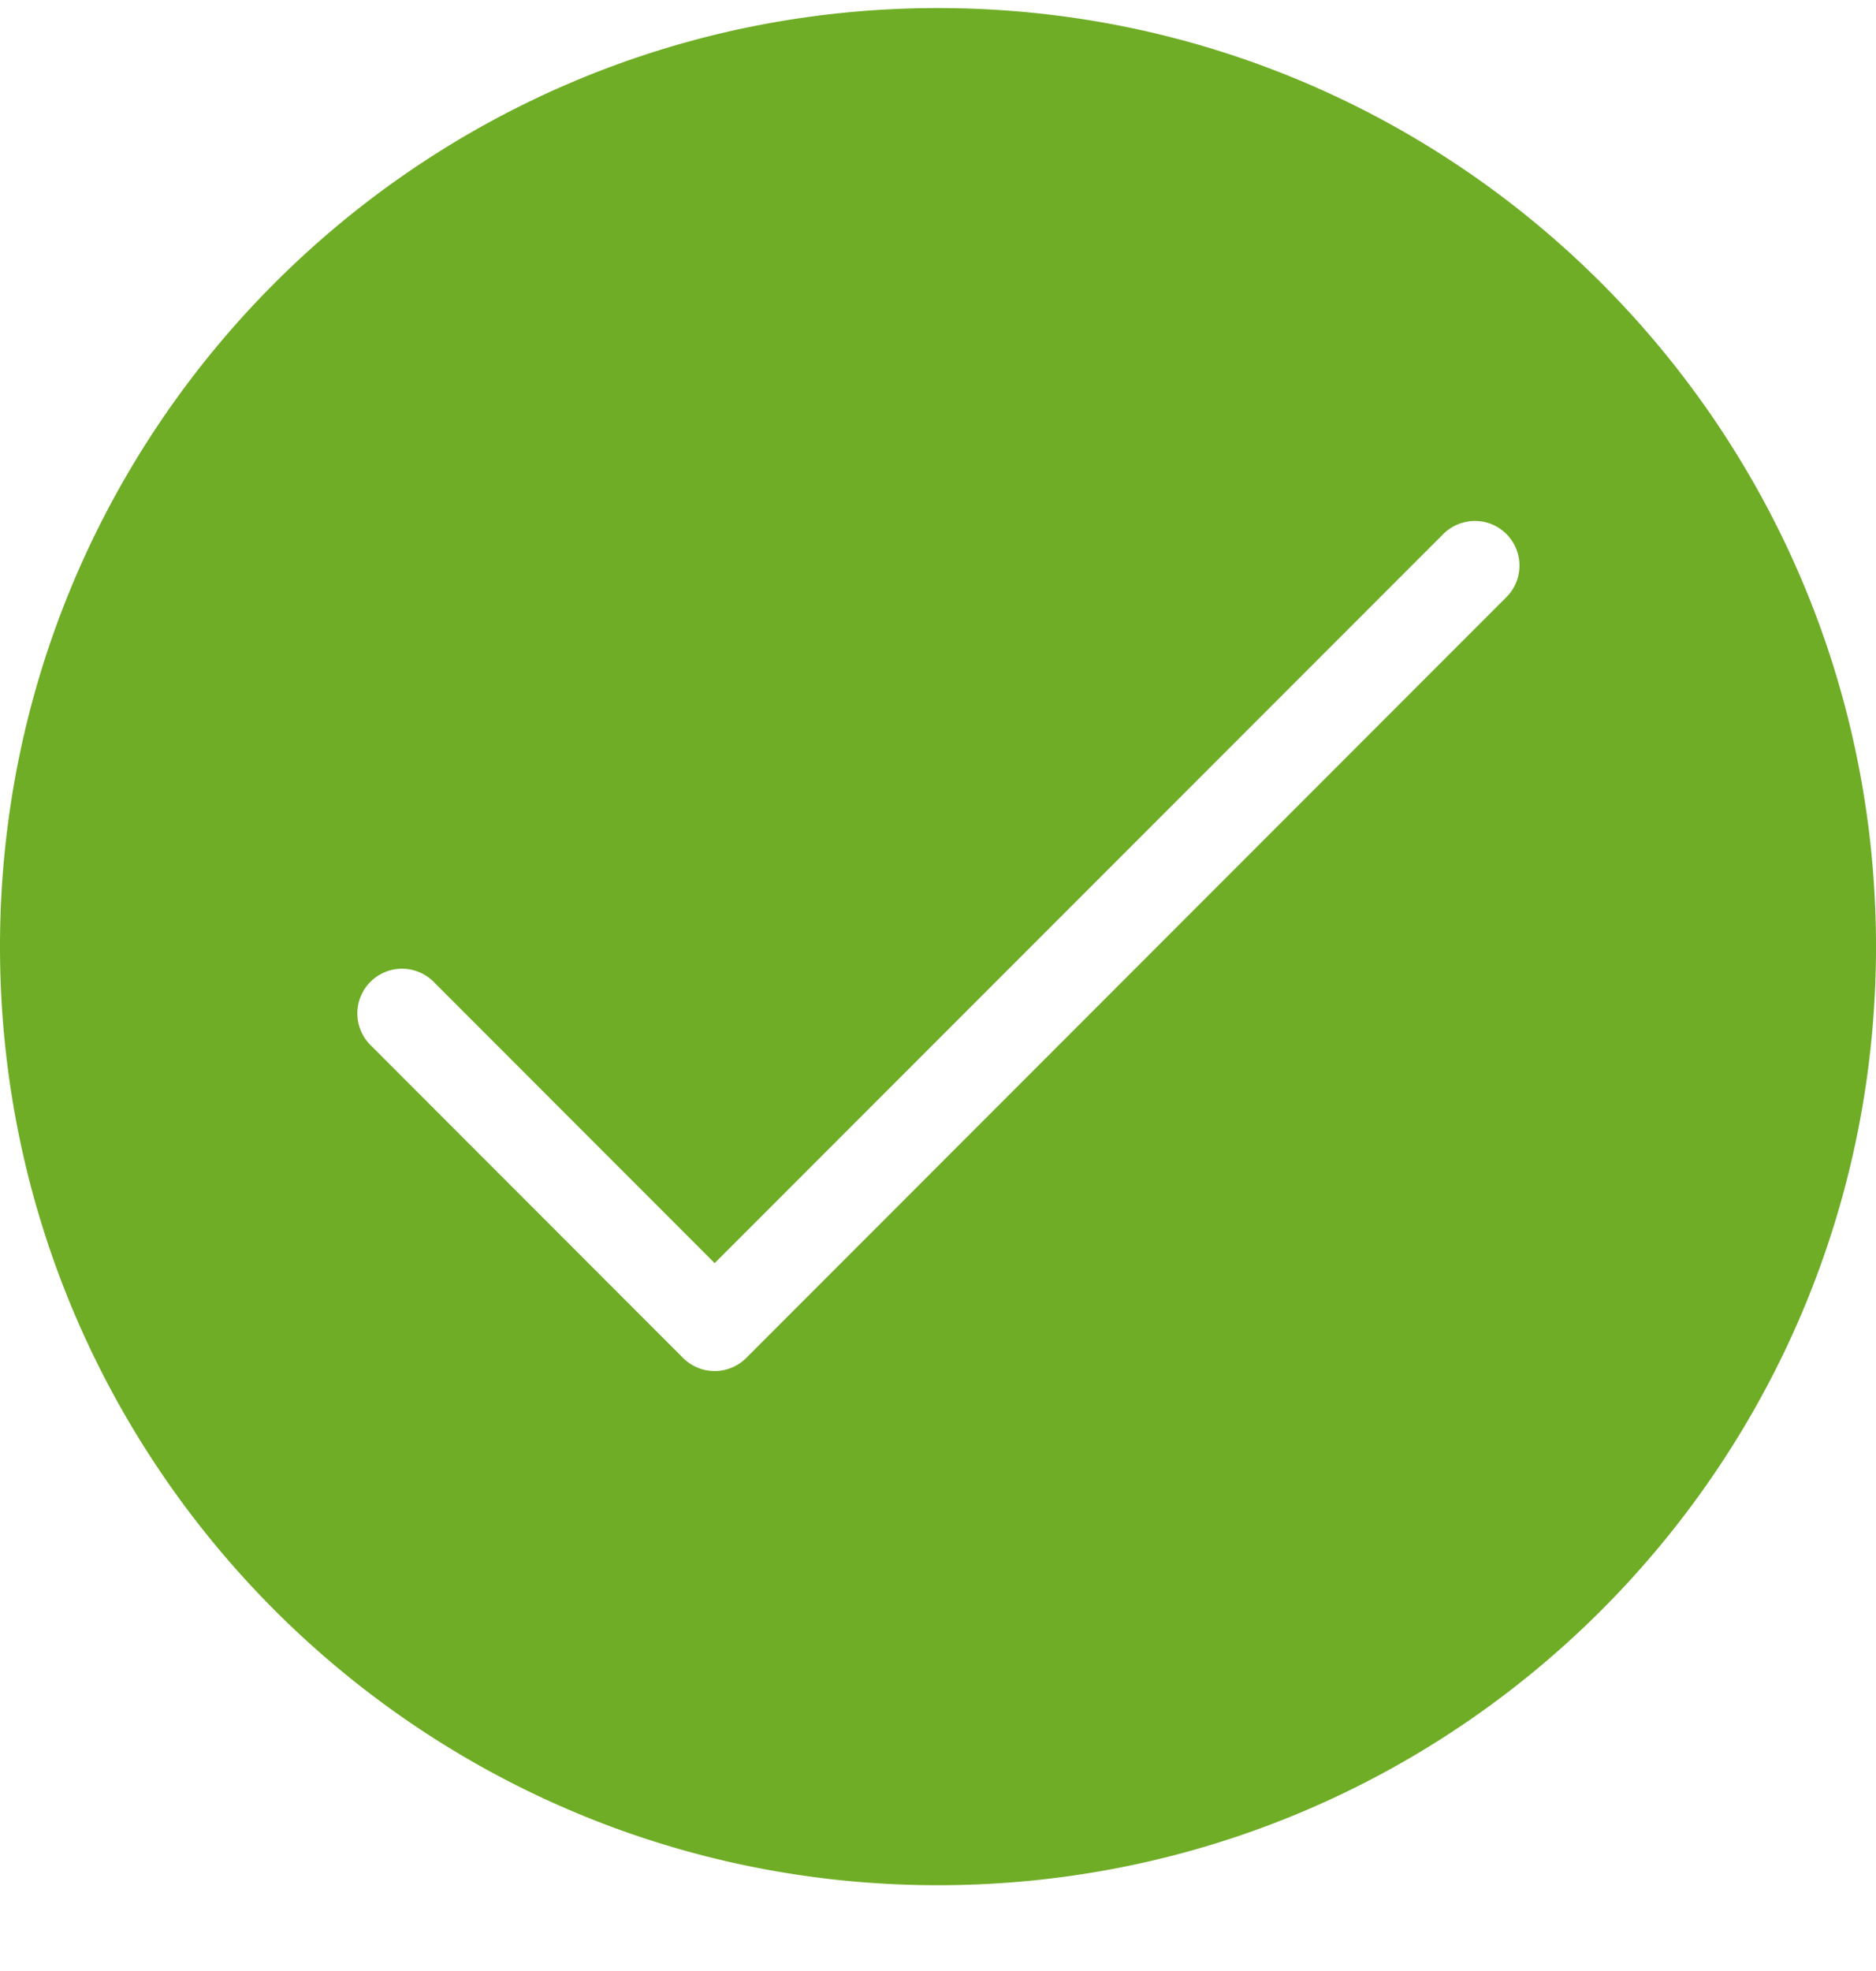 <svg xmlns="http://www.w3.org/2000/svg" width="20" height="21" viewBox="0 0 20 21">
    <path fill="#6FAD26" fill-rule="nonzero" d="M10 .086c-5.523 0-10 4.477-10 10s4.477 10 10 10 10-4.477 10-10-4.477-10-10-10zm5.655 5.469a.476.476 0 0 1 .394.818L7.954 14.47a.476.476 0 0 1-.67 0l-3.333-3.334a.476.476 0 1 1 .67-.677l2.998 2.999 7.76-7.76a.476.476 0 0 1 .276-.142z"/>
</svg>

